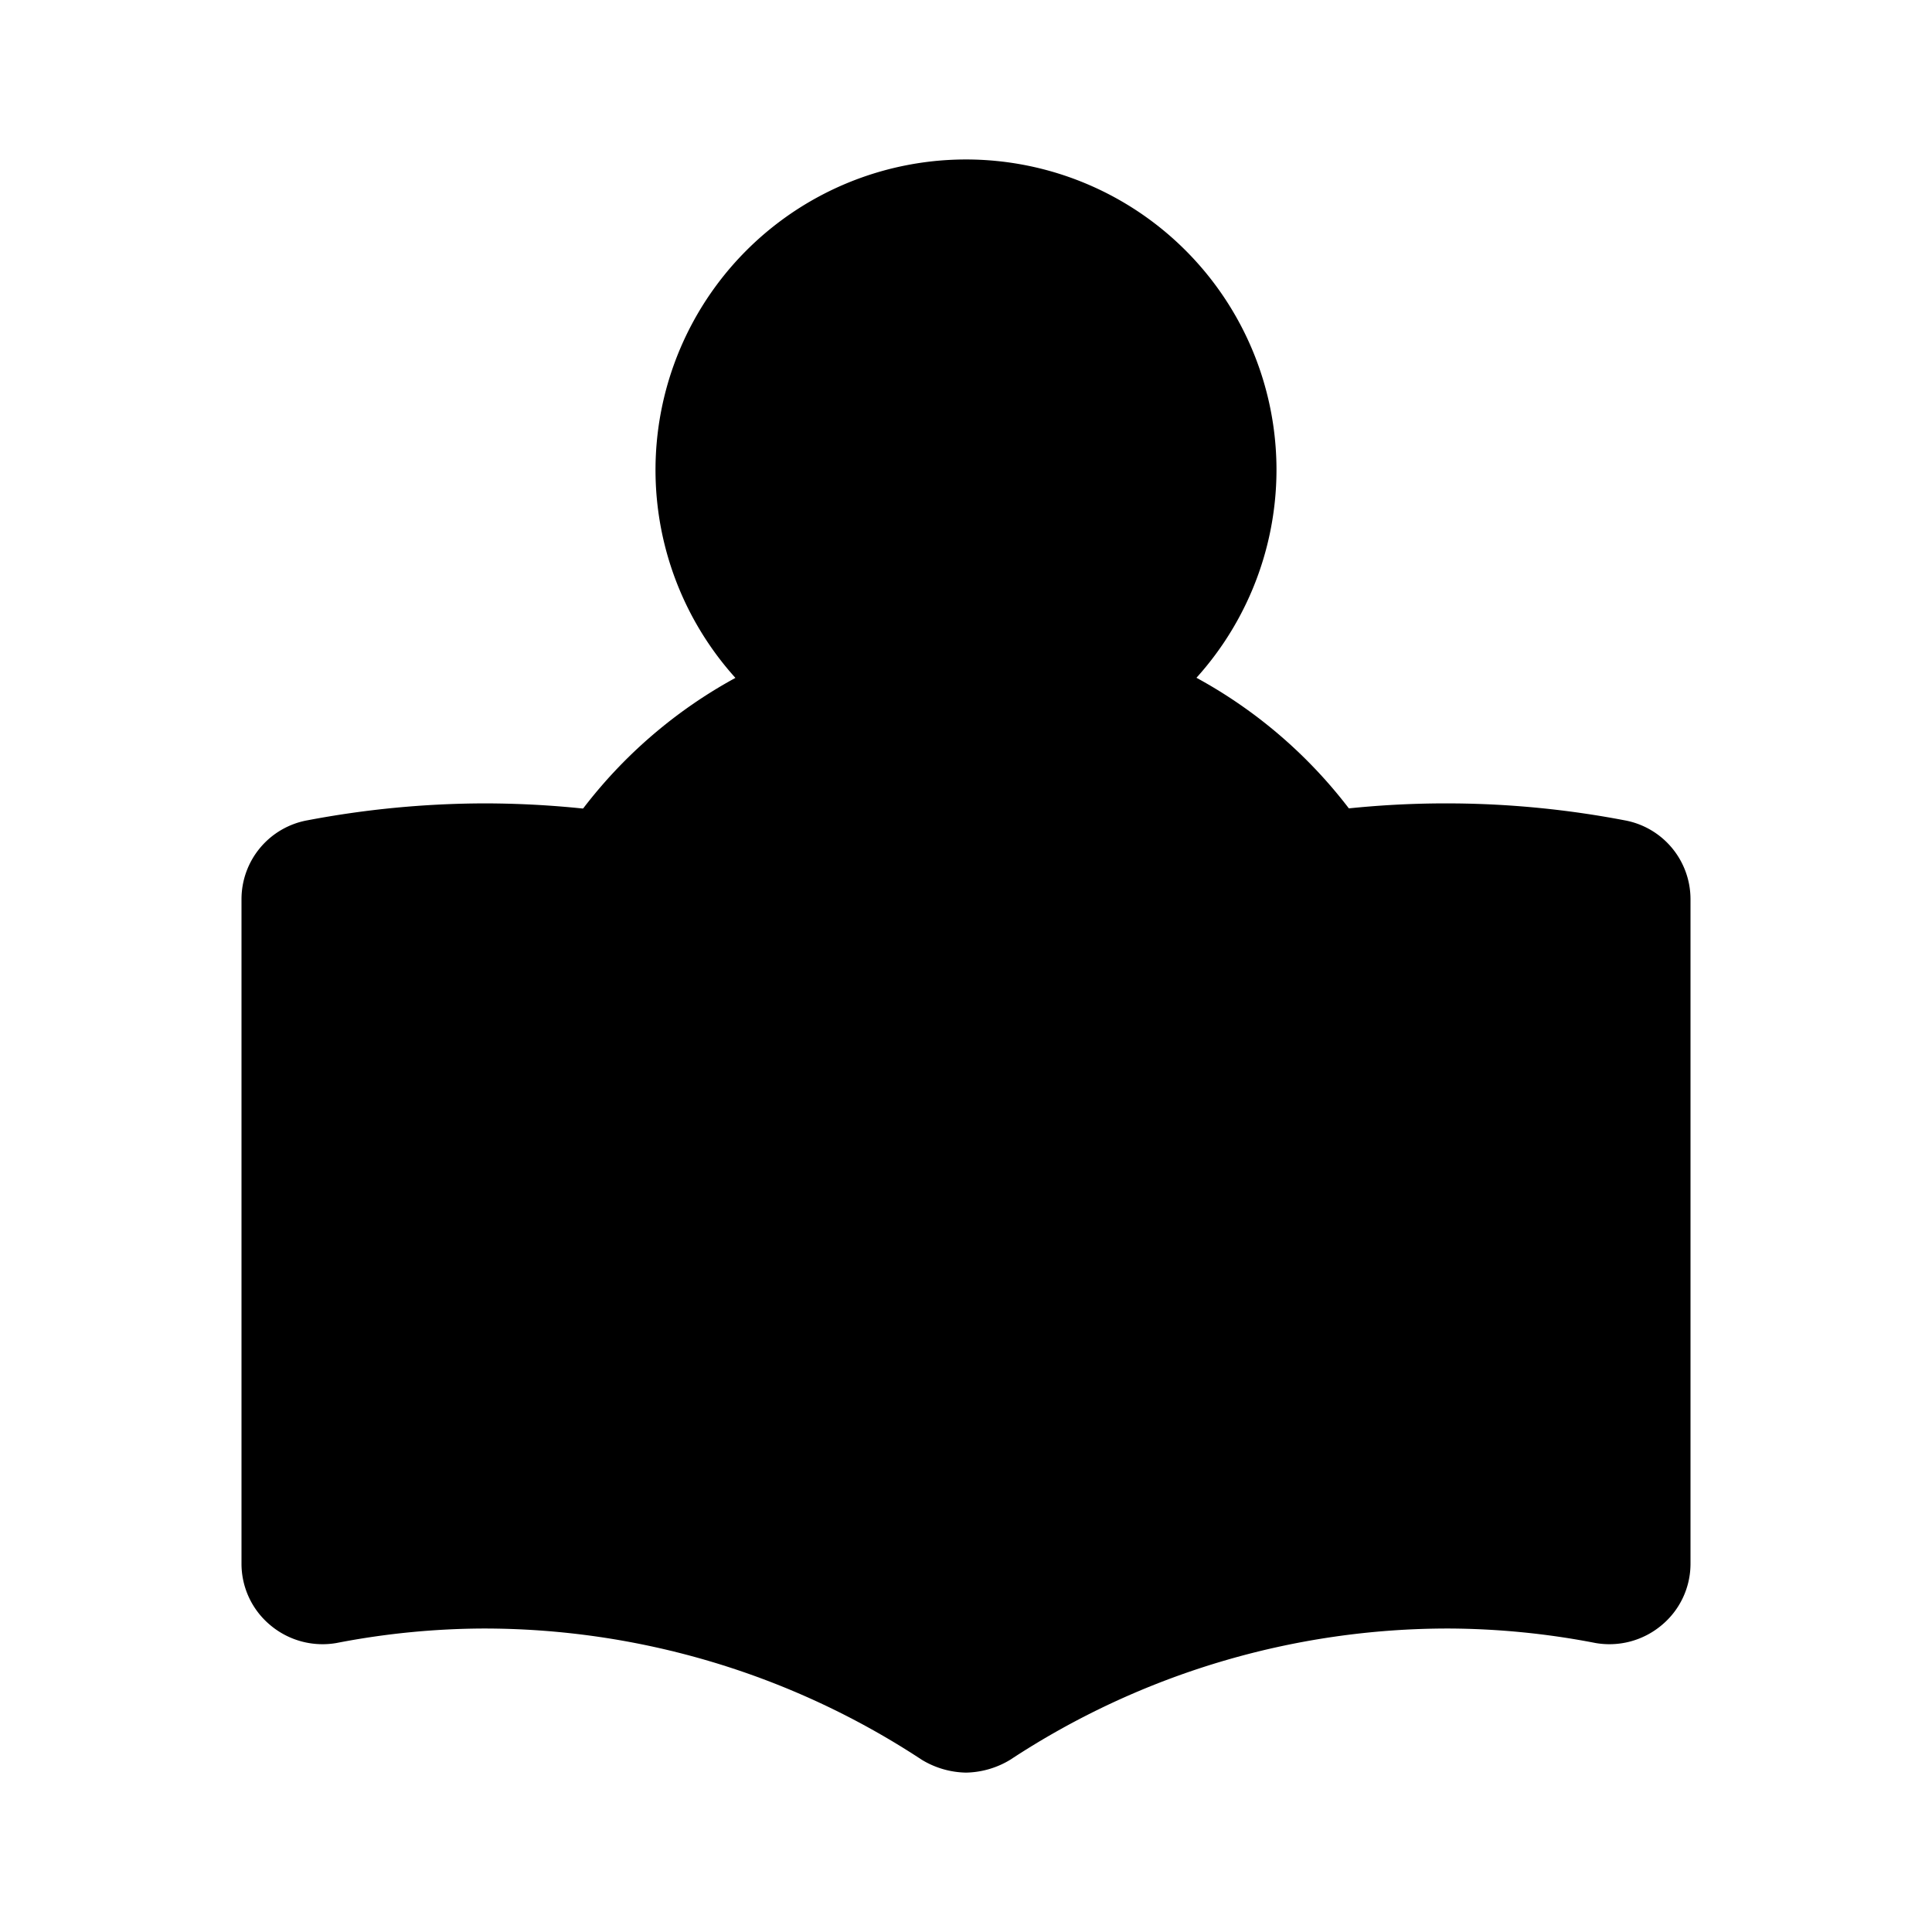 <svg xmlns="http://www.w3.org/2000/svg" viewBox="0 0 24 24"><path class="uim-primary" d="M16.28,12.121H7.72a1,1,0,0,1-.859-1.512,5.985,5.985,0,0,1,10.279,0,1,1,0,0,1-.859,1.512Z"/><path class="uim-quaternary" d="M12,9.695a3.857,3.857,0,1,1,3.857-3.856A3.862,3.862,0,0,1,12,9.695Z"/><path class="uim-tertiary" d="M6,9.98a11.911,11.911,0,0,0-2.18.21.996.996,0,0,0-.82.98v8.25a.992.992,0,0,0,.36.77,1.008,1.008,0,0,0,.82.22A9.764,9.764,0,0,1,6,20.23a9.893,9.893,0,0,1,5.45,1.63A1.094,1.094,0,0,0,12,22.02V11.6A11.894,11.894,0,0,0,6,9.98Z"/><path class="uim-quaternary" d="M20.18,10.19A11.789,11.789,0,0,0,12,11.6V22.02a1.094,1.094,0,0,0,.55-.16A9.893,9.893,0,0,1,18,20.23a9.764,9.764,0,0,1,1.82.18,1.008,1.008,0,0,0,.82-.22.992.992,0,0,0,.36-.77v-8.25A.996.996,0,0,0,20.18,10.19Z"/></svg>